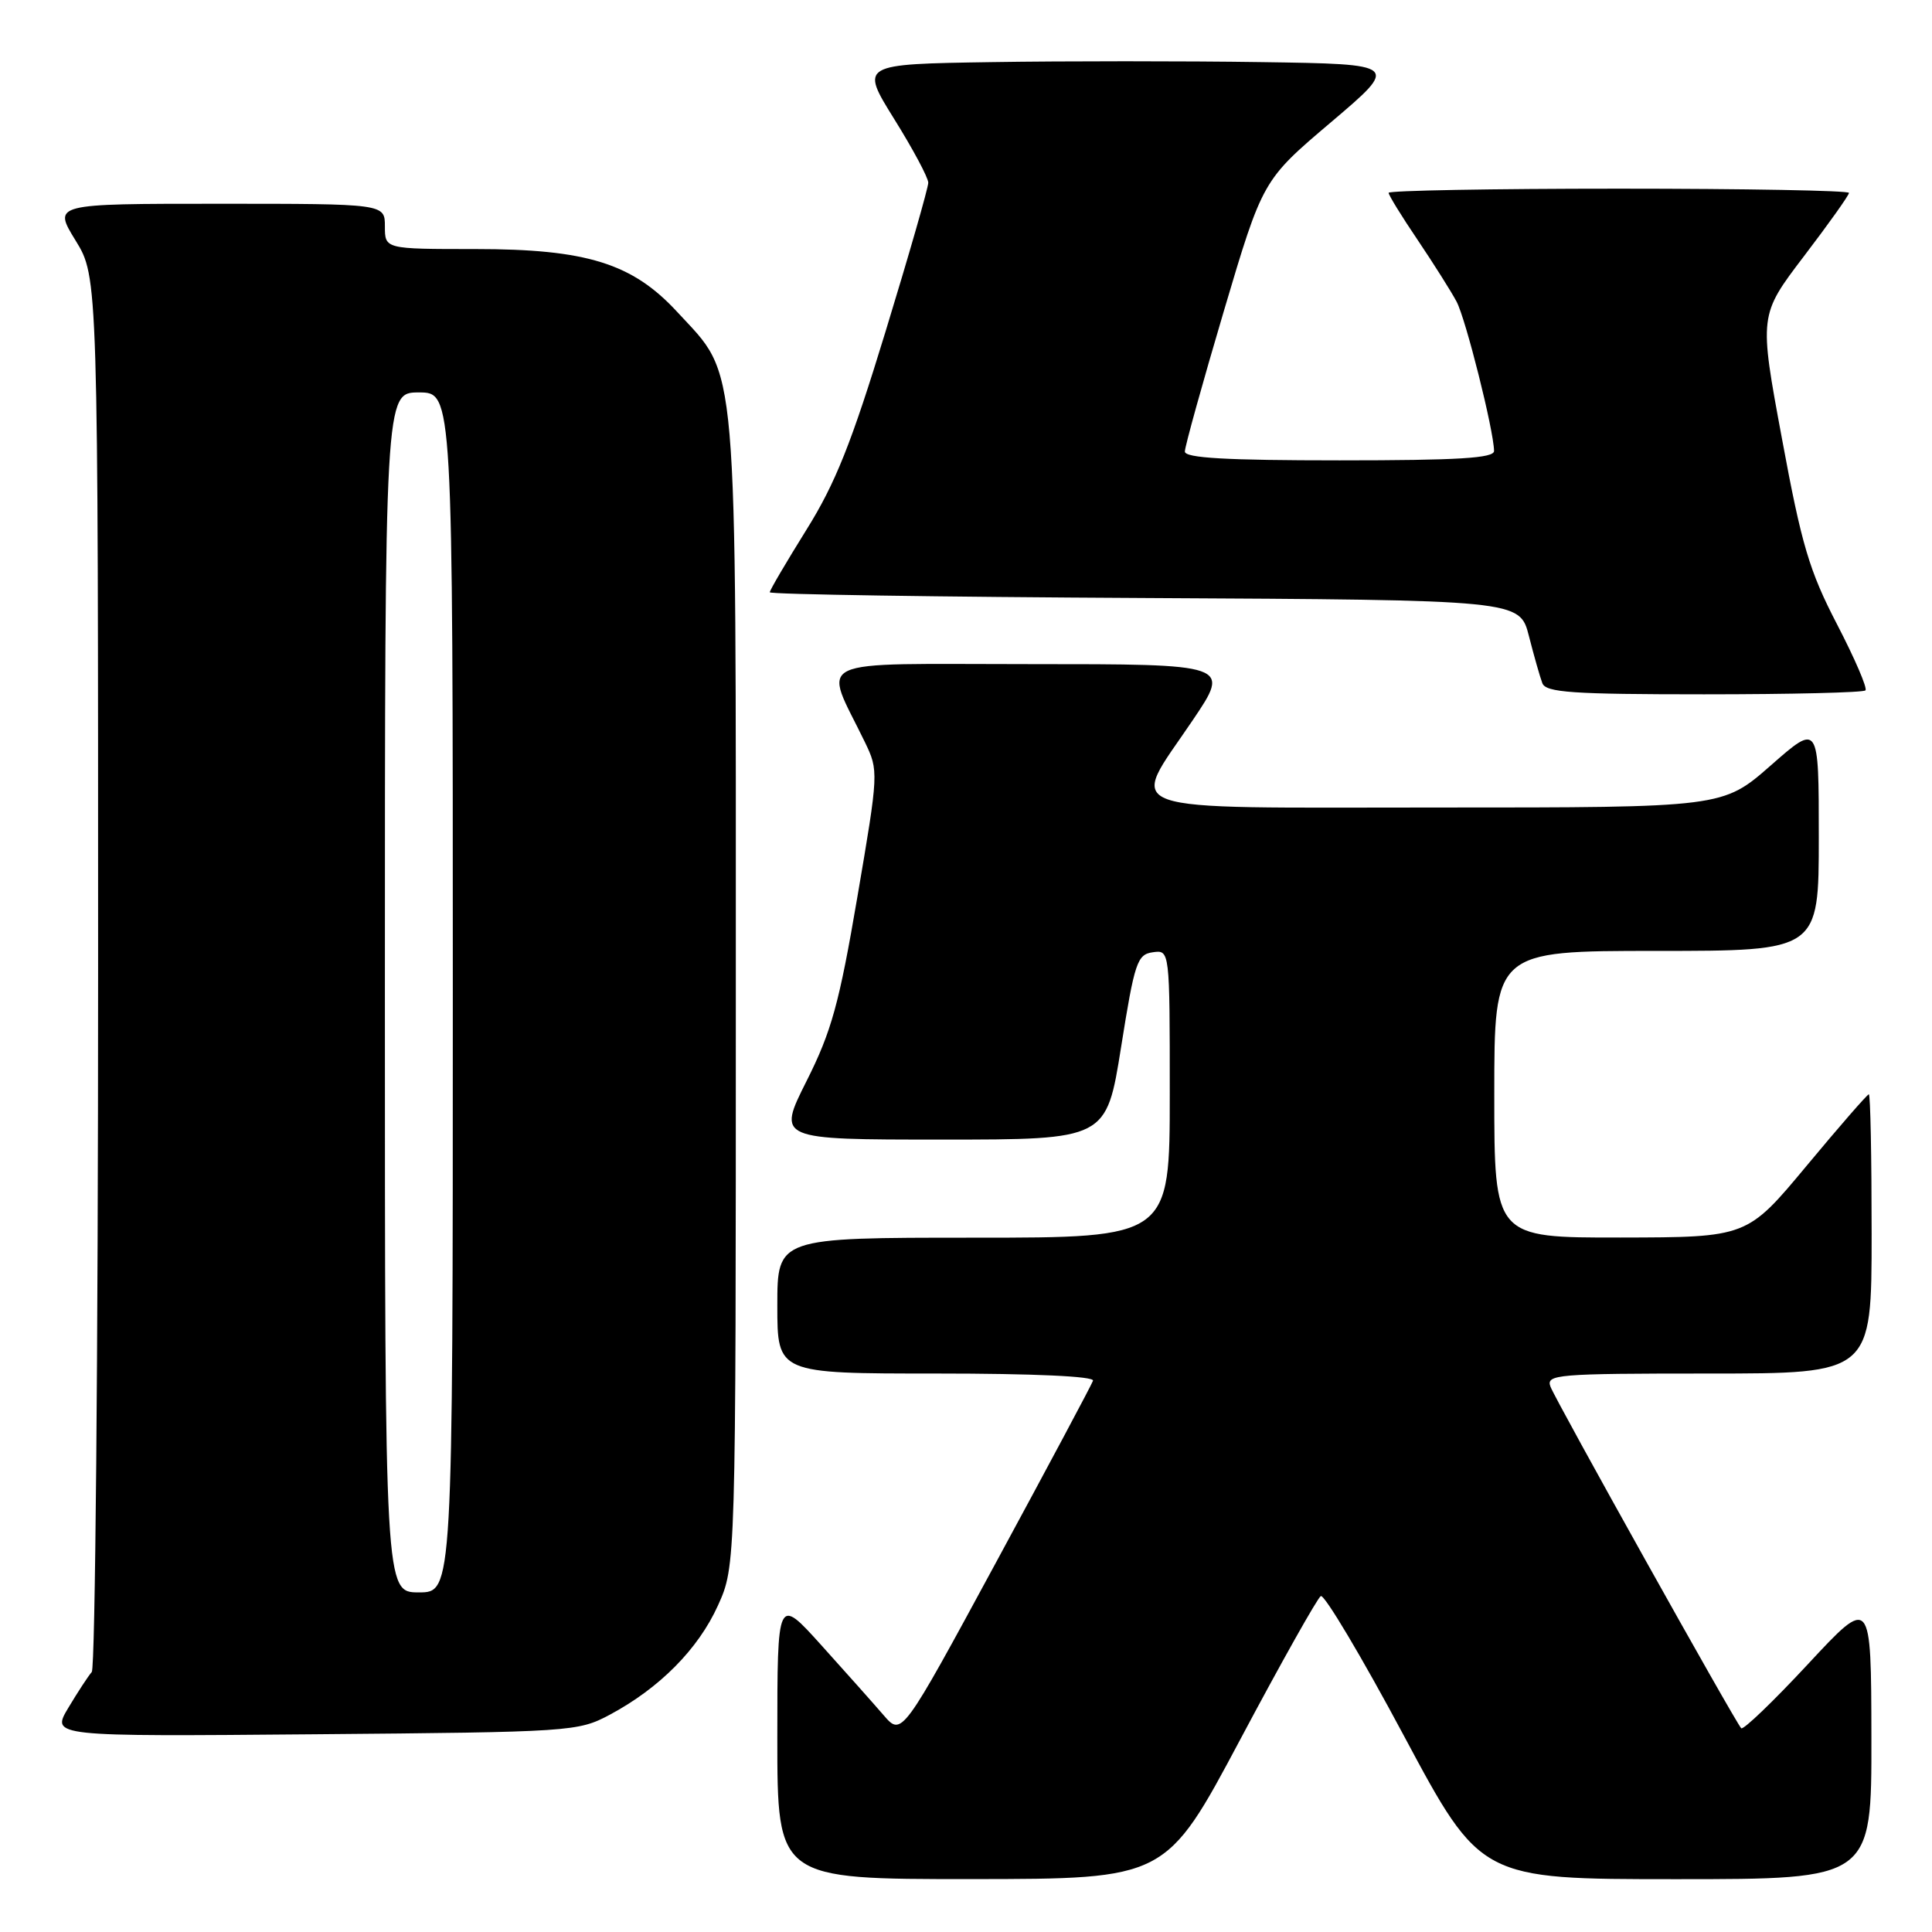 <?xml version="1.0" encoding="UTF-8" standalone="no"?>
<!DOCTYPE svg PUBLIC "-//W3C//DTD SVG 1.1//EN" "http://www.w3.org/Graphics/SVG/1.1/DTD/svg11.dtd" >
<svg xmlns="http://www.w3.org/2000/svg" xmlns:xlink="http://www.w3.org/1999/xlink" version="1.1" viewBox="0 0 256 256">
 <g >
 <path fill="currentColor"
d=" M 164.34 230.49 C 169.75 220.32 174.55 211.78 175.01 211.49 C 175.47 211.21 180.43 219.53 186.02 229.99 C 196.19 249.00 196.19 249.00 222.10 249.00 C 248.00 249.00 248.00 249.00 247.97 230.25 C 247.94 211.50 247.94 211.50 239.57 220.50 C 234.97 225.45 230.98 229.28 230.72 229.00 C 229.91 228.15 206.15 185.61 205.45 183.75 C 204.83 182.12 206.23 182.00 226.39 182.00 C 248.00 182.00 248.00 182.00 248.00 163.50 C 248.00 153.32 247.84 145.00 247.63 145.00 C 247.43 145.00 243.72 149.26 239.38 154.48 C 231.50 163.95 231.50 163.95 214.75 163.98 C 198.00 164.00 198.00 164.00 198.00 145.00 C 198.00 126.00 198.00 126.00 219.50 126.00 C 241.00 126.00 241.00 126.00 241.00 110.92 C 241.00 95.83 241.00 95.83 234.64 101.42 C 228.28 107.00 228.28 107.00 190.64 107.00 C 146.81 107.00 149.58 107.98 158.03 95.45 C 163.06 88.00 163.06 88.00 136.52 88.00 C 106.80 88.00 109.08 86.93 114.60 98.33 C 116.43 102.13 116.43 102.32 113.61 118.83 C 111.20 132.98 110.18 136.67 106.87 143.25 C 102.98 151.00 102.98 151.00 124.79 151.00 C 146.60 151.00 146.60 151.00 148.55 138.75 C 150.34 127.50 150.68 126.47 152.75 126.18 C 155.00 125.86 155.00 125.86 155.00 144.93 C 155.00 164.00 155.00 164.00 129.00 164.00 C 103.00 164.00 103.00 164.00 103.00 173.00 C 103.00 182.00 103.00 182.00 124.08 182.00 C 137.01 182.00 145.04 182.37 144.83 182.95 C 144.65 183.48 138.88 194.29 132.00 206.99 C 119.50 230.07 119.50 230.07 117.09 227.28 C 115.77 225.75 112.06 221.58 108.84 218.01 C 103.00 211.53 103.00 211.53 103.00 230.26 C 103.00 249.00 103.00 249.00 128.75 248.99 C 154.50 248.97 154.50 248.97 164.34 230.49 Z  M 80.80 227.21 C 87.40 223.68 92.52 218.51 95.13 212.74 C 97.50 207.50 97.50 207.50 97.50 131.50 C 97.50 45.83 97.87 50.16 89.75 41.35 C 83.80 34.89 77.74 33.00 62.96 33.00 C 51.00 33.00 51.00 33.00 51.00 30.00 C 51.00 27.00 51.00 27.00 29.01 27.00 C 7.02 27.00 7.02 27.00 10.01 31.86 C 13.00 36.72 13.00 36.72 13.00 128.66 C 13.00 179.23 12.62 221.03 12.16 221.55 C 11.70 222.07 10.30 224.21 9.05 226.30 C 6.78 230.10 6.78 230.10 41.64 229.80 C 75.79 229.51 76.59 229.45 80.80 227.21 Z  M 247.18 91.48 C 247.47 91.20 245.77 87.26 243.42 82.73 C 239.74 75.64 238.72 72.21 236.12 58.13 C 233.08 41.77 233.08 41.77 239.04 33.94 C 242.32 29.64 245.00 25.87 245.00 25.56 C 245.00 25.25 231.28 25.00 214.50 25.00 C 197.72 25.00 184.00 25.25 184.00 25.55 C 184.00 25.86 185.73 28.67 187.85 31.80 C 189.96 34.94 192.29 38.62 193.01 39.98 C 194.23 42.30 197.92 56.97 197.97 59.75 C 197.99 60.71 193.25 61.00 177.50 61.00 C 162.50 61.00 157.00 60.69 157.00 59.83 C 157.00 59.18 159.32 50.83 162.15 41.27 C 167.31 23.87 167.31 23.87 176.37 16.19 C 185.43 8.50 185.43 8.50 167.15 8.23 C 157.10 8.08 141.02 8.08 131.42 8.23 C 113.97 8.50 113.97 8.50 118.48 15.76 C 120.97 19.75 123.00 23.55 123.00 24.21 C 123.00 24.87 120.45 33.76 117.33 43.96 C 112.81 58.75 110.69 64.07 106.83 70.24 C 104.18 74.50 102.00 78.20 102.00 78.48 C 102.00 78.76 124.36 79.10 151.68 79.24 C 201.37 79.50 201.37 79.50 202.59 84.28 C 203.26 86.90 204.06 89.72 204.37 90.53 C 204.84 91.76 208.34 92.00 225.80 92.00 C 237.28 92.00 246.90 91.77 247.18 91.48 Z  M 51.00 131.50 C 51.00 52.00 51.00 52.00 55.50 52.00 C 60.00 52.00 60.00 52.00 60.00 131.50 C 60.00 211.00 60.00 211.00 55.50 211.00 C 51.00 211.00 51.00 211.00 51.00 131.50 Z "/>
</g>
</svg>